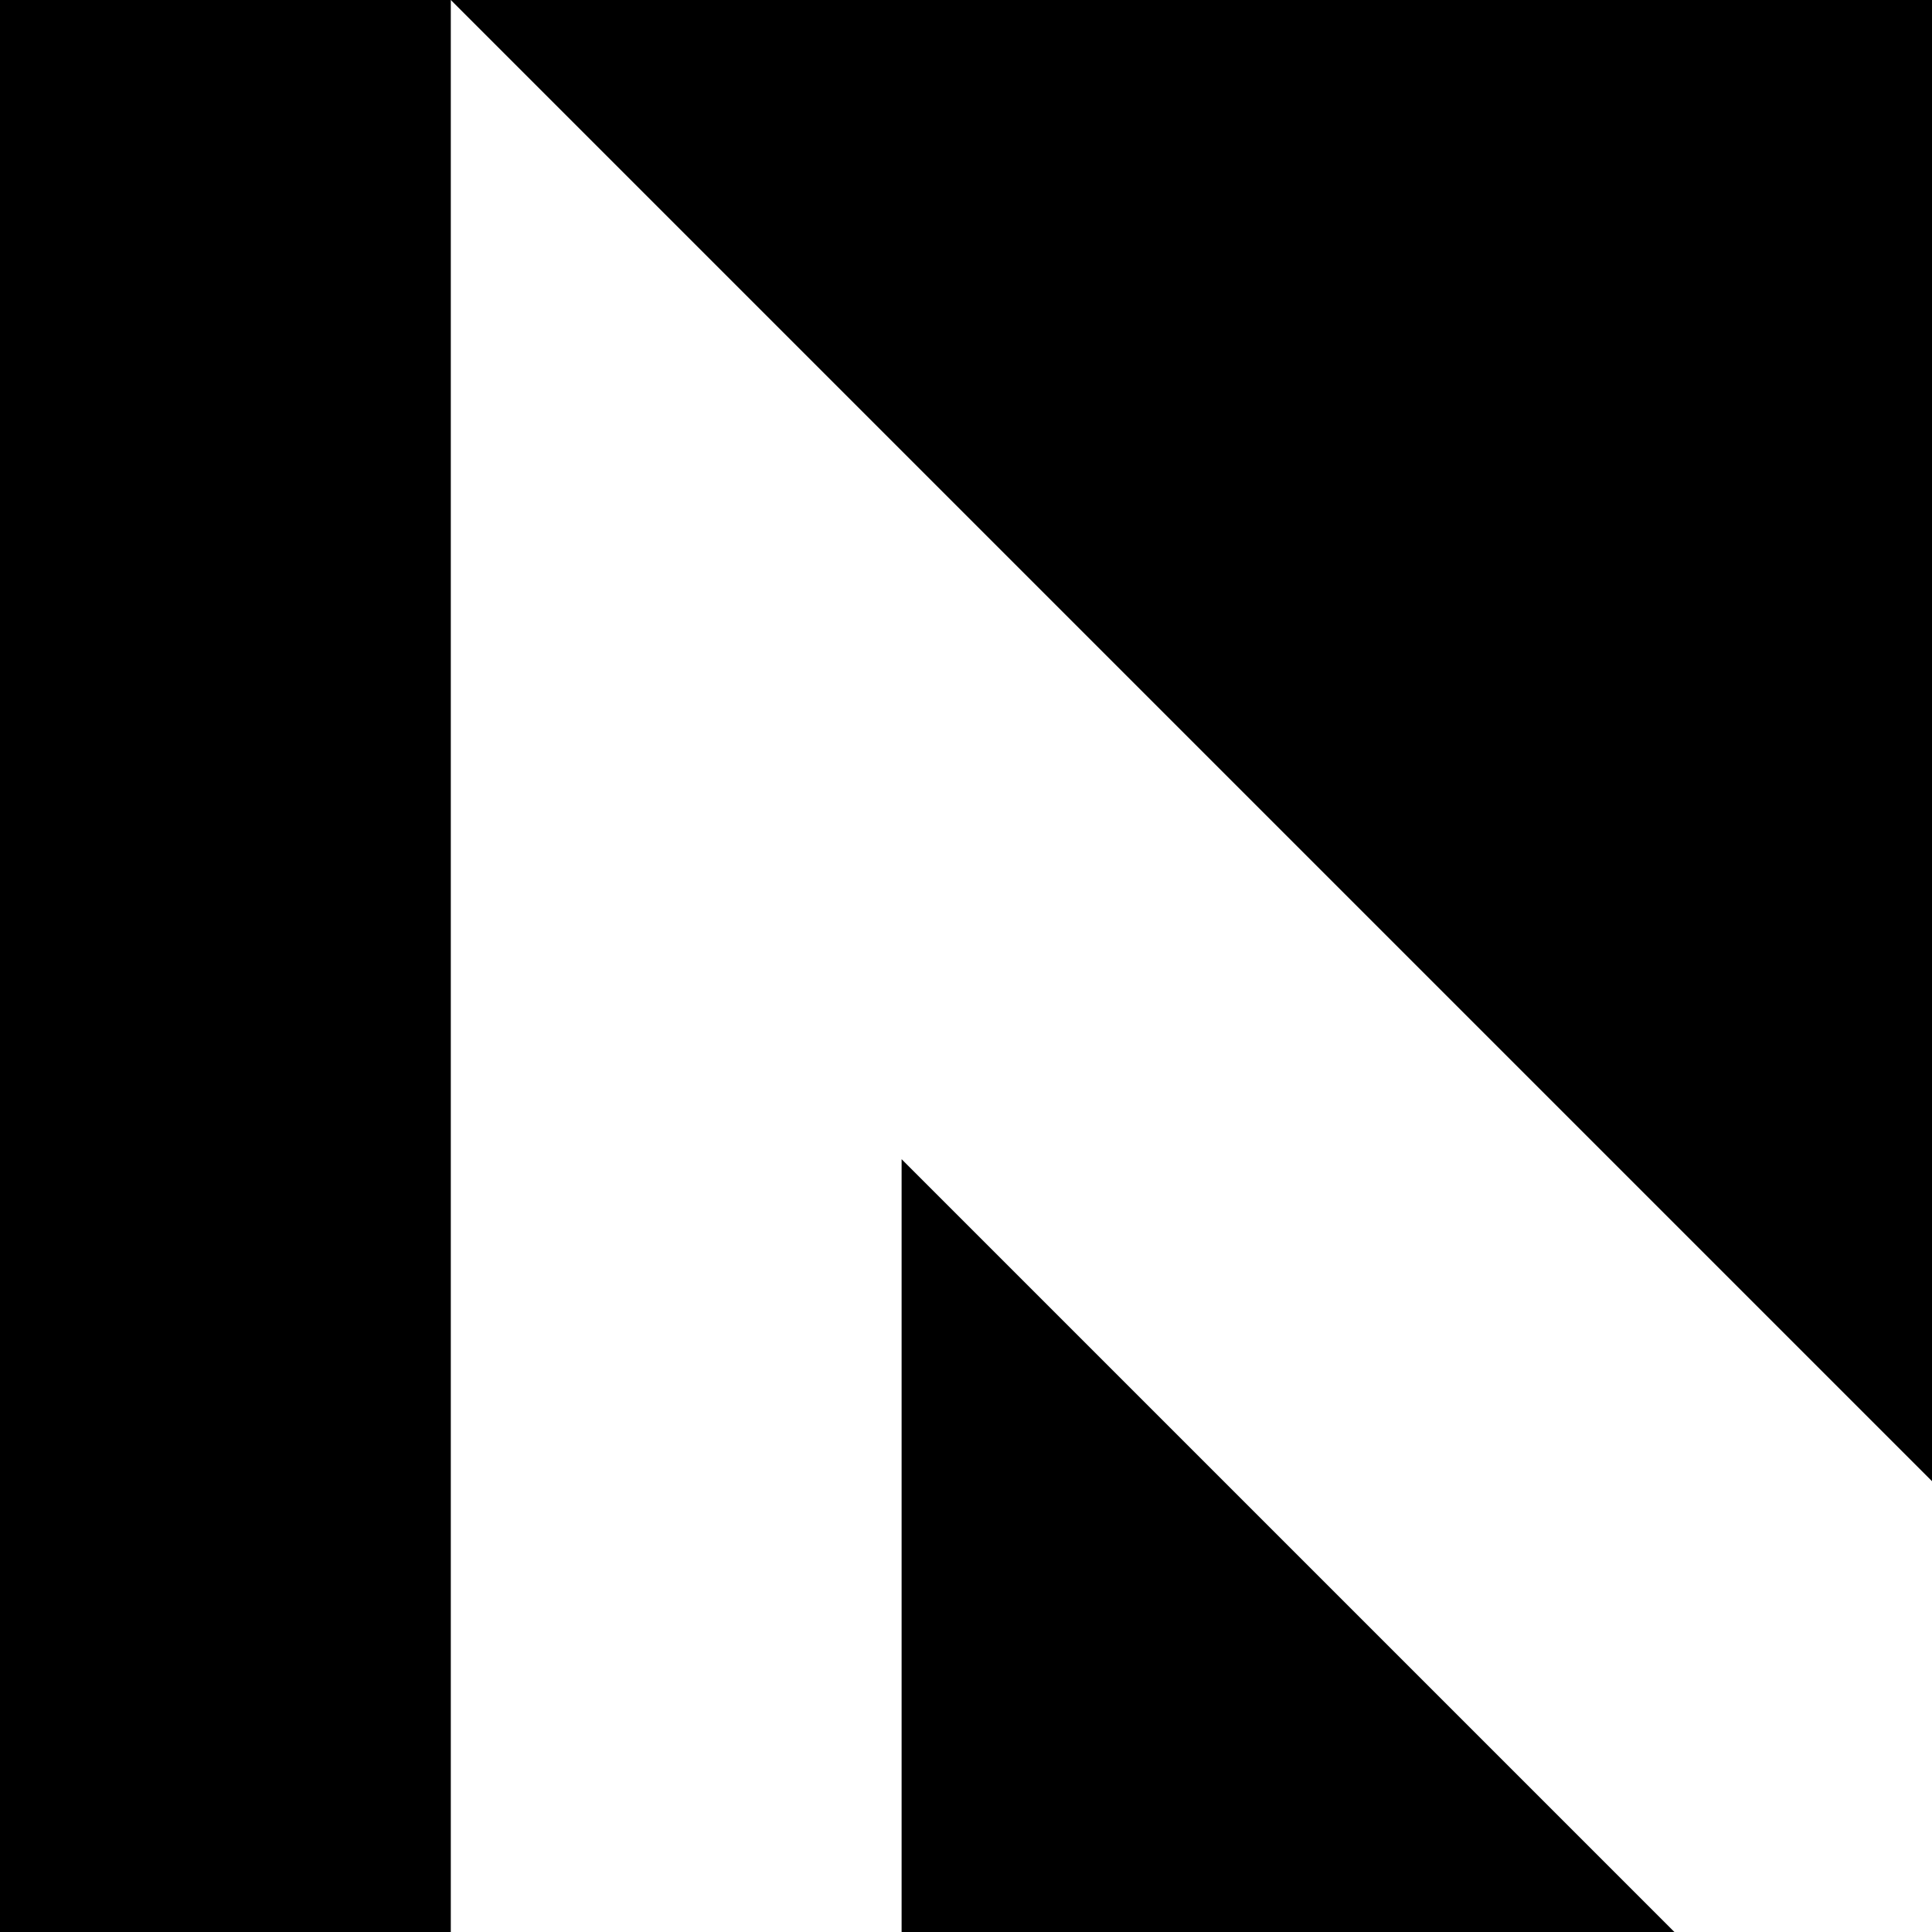 <svg width="150" height="150" viewBox="0 0 150 150" fill="none" xmlns="http://www.w3.org/2000/svg">
<rect width="35" height="150" fill="black"/>
<path d="M35 0L150 0V115L35 0Z" fill="black"/>
<path d="M130 150L70 150L70 90L130 150Z" fill="black"/>
</svg>
